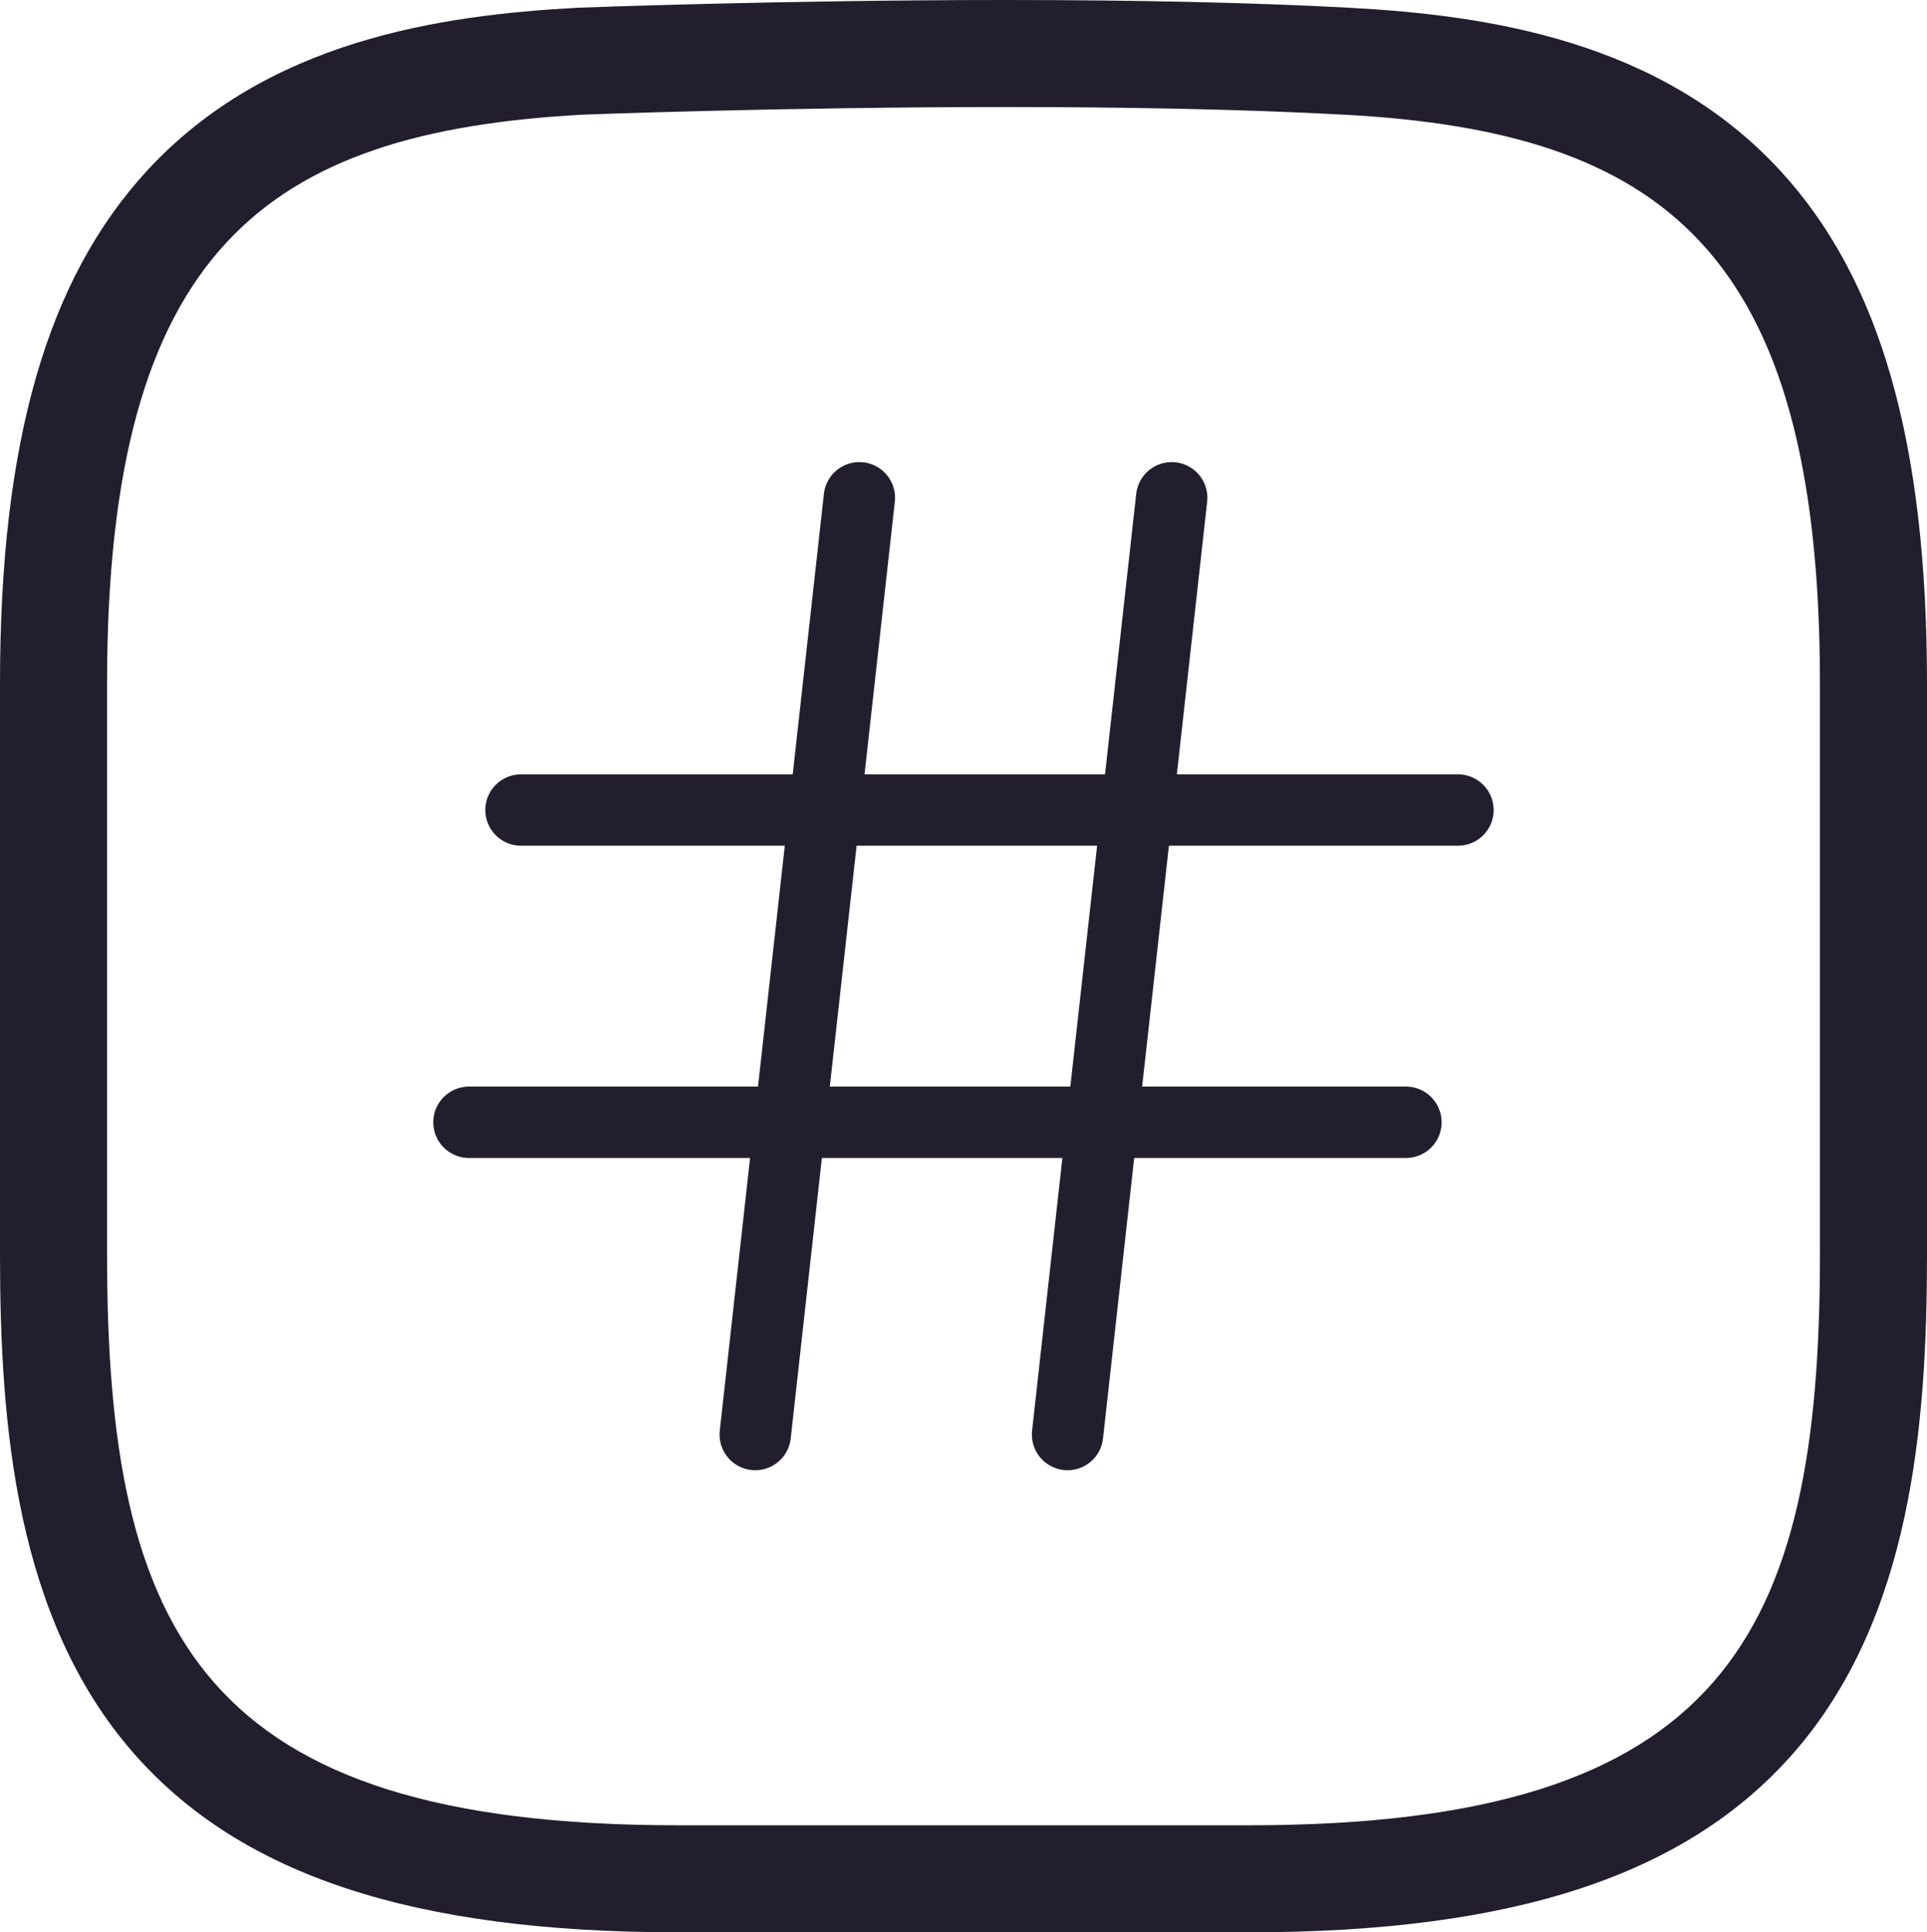 <svg xmlns="http://www.w3.org/2000/svg" width="27" height="27.08" viewBox="0 0 27 27.08">
  <g id="Group_164" data-name="Group 164" transform="translate(-109.5 -254.828)">
    <g id="Vector" transform="translate(111 256.424)" fill="none" stroke-linecap="round" stroke-linejoin="round">
      <path d="M6.667.011C2.227.251,0,1.9,0,7.984v8c0,5.333,1.333,8,8,8h8c6.667,0,8-2.667,8-8v-8C24,1.891,21.773.251,17.333.011S6.667.011,6.667.011Z" stroke="none"/>
      <path d="M 12.595 -0.096 C 9.434 -0.096 6.667 0.011 6.667 0.011 C 2.227 0.251 3.814697265625e-06 1.904 3.814697265625e-06 7.984 L 3.814697265625e-06 15.984 C 3.814697265625e-06 21.317 1.333 23.984 8 23.984 L 16 23.984 C 22.667 23.984 24 21.317 24 15.984 L 24 7.984 C 24 1.891 21.773 0.251 17.333 0.011 C 15.853 -0.069 14.175 -0.096 12.595 -0.096 M 12.595 -1.596 L 12.595 -1.596 C 14.457 -1.596 16.078 -1.559 17.414 -1.487 C 19.334 -1.383 21.754 -1.031 23.433 0.784 C 24.843 2.308 25.5 4.596 25.5 7.984 L 25.5 15.984 C 25.5 18.382 25.278 21.087 23.629 22.972 C 22.129 24.686 19.705 25.484 16 25.484 L 8 25.484 C 4.295 25.484 1.871 24.686 0.371 22.972 C -1.278 21.087 -1.5 18.382 -1.5 15.984 L -1.5 7.984 C -1.5 4.602 -0.843 2.316 0.567 0.789 C 2.248 -1.031 4.667 -1.383 6.586 -1.487 C 6.593 -1.488 6.601 -1.488 6.609 -1.488 C 6.637 -1.489 9.442 -1.596 12.595 -1.596 Z" stroke="none" fill="#221e2e"/>
    </g>
    <g id="Group_165" data-name="Group 165" transform="translate(-570.429 6.804)">
      <path id="Vector-2" data-name="Vector" d="M1.459,0,0,13.128" transform="translate(690.511 255)" fill="none" stroke="#221e2e" stroke-linecap="round" stroke-linejoin="round" stroke-width="1"/>
      <path id="Vector-3" data-name="Vector" d="M1.459,0,0,13.128" transform="translate(694.887 255)" fill="none" stroke="#221e2e" stroke-linecap="round" stroke-linejoin="round" stroke-width="1"/>
      <path id="Vector-4" data-name="Vector" d="M0,0H13.128" transform="translate(687.229 259.376)" fill="none" stroke="#221e2e" stroke-linecap="round" stroke-linejoin="round" stroke-width="1"/>
      <path id="Vector-5" data-name="Vector" d="M0,0H13.128" transform="translate(686.5 263.752)" fill="none" stroke="#221e2e" stroke-linecap="round" stroke-linejoin="round" stroke-width="1"/>
    </g>
  </g>
</svg>
